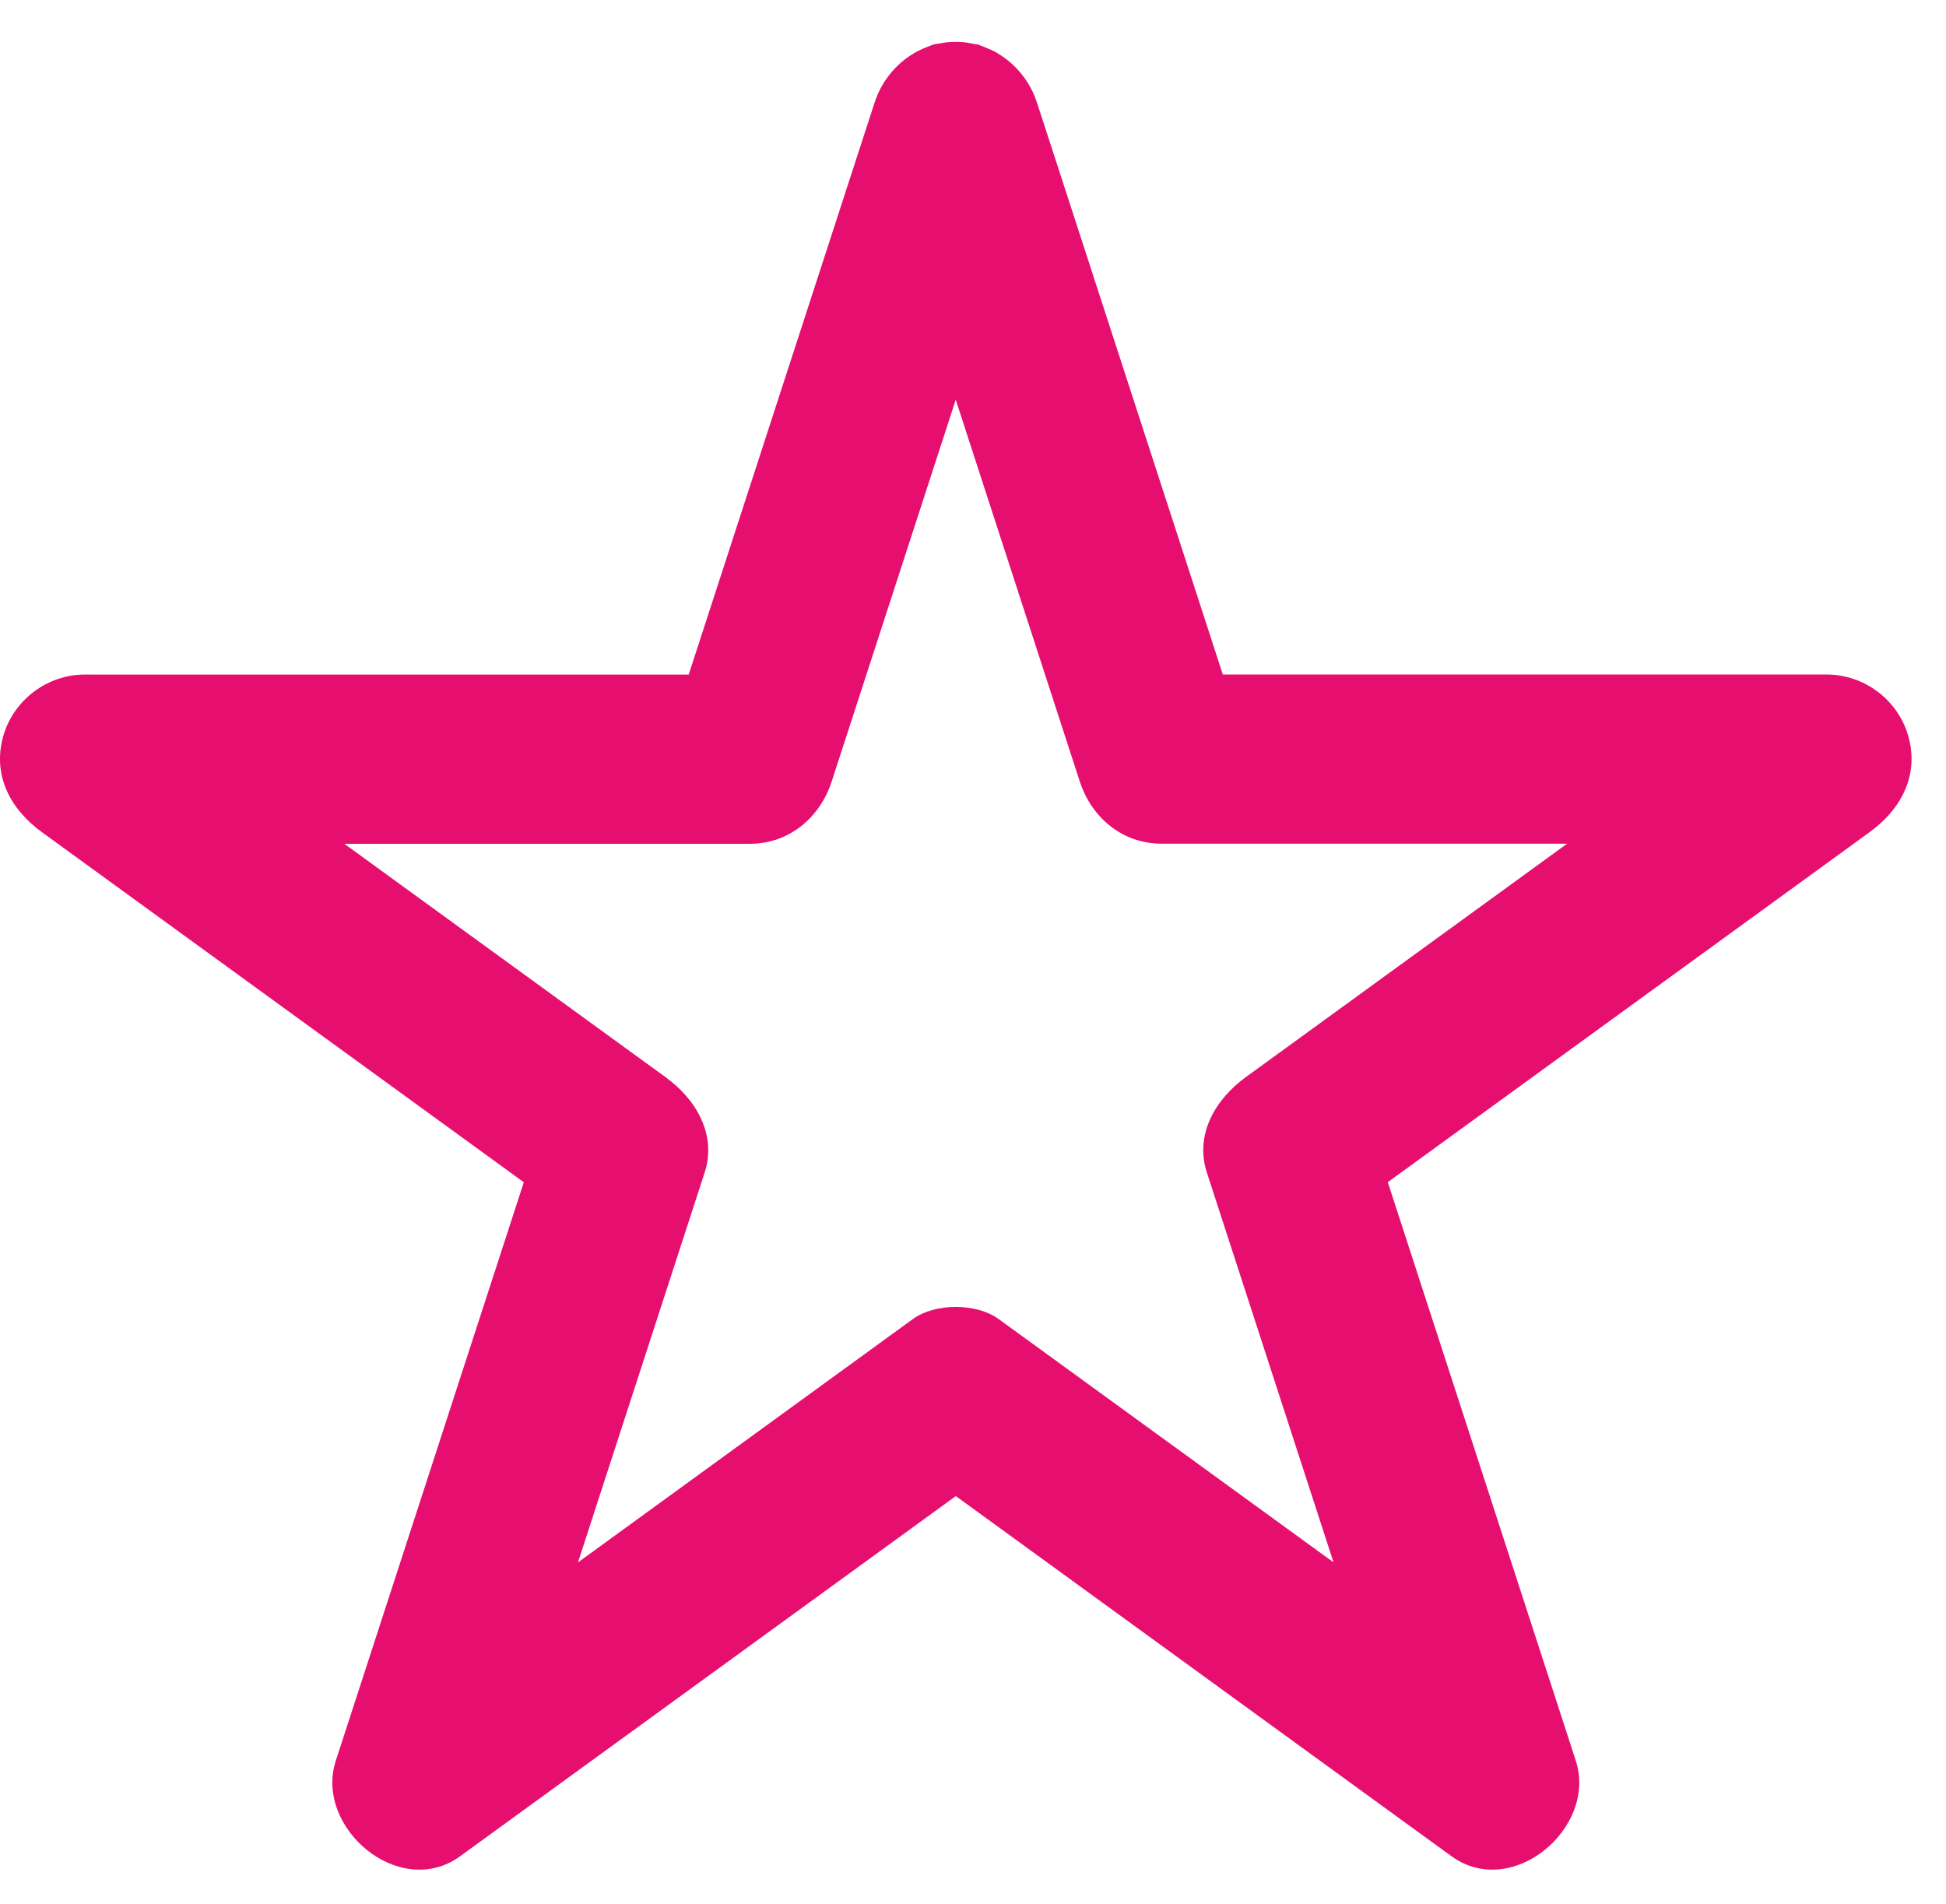 <?xml version="1.0" encoding="UTF-8"?>
<svg width="46px" height="45px" viewBox="0 0 46 45" version="1.1" xmlns="http://www.w3.org/2000/svg" xmlns:xlink="http://www.w3.org/1999/xlink">
    <title>-favourite-star</title>
    <g id="Page-1" stroke="none" stroke-width="1" fill="none" fill-rule="evenodd">
        <g id="-favourite-star" fill="#E60F6F" fill-rule="nonzero">
            <path d="M45.112,17.412 C44.876,16.554 44.073,15.944 43.182,15.944 C38.423,15.944 33.664,15.944 28.905,15.944 C27.545,11.759 26.185,7.574 24.826,3.389 C24.723,3.076 24.623,2.763 24.52,2.451 C24.518,2.446 24.515,2.442 24.514,2.436 C24.365,1.952 24.029,1.528 23.591,1.266 C23.582,1.26 23.573,1.253 23.564,1.248 C23.48,1.199 23.391,1.161 23.301,1.125 C23.264,1.11 23.229,1.094 23.191,1.082 C23.169,1.074 23.147,1.061 23.124,1.055 C23.079,1.043 23.036,1.042 22.992,1.033 C22.922,1.018 22.851,1.004 22.779,0.997 C22.725,0.992 22.673,0.992 22.619,0.991 C22.539,0.99 22.459,0.991 22.378,1 C22.333,1.005 22.29,1.014 22.246,1.022 C22.185,1.033 22.124,1.036 22.062,1.053 C22.029,1.062 22,1.079 21.968,1.09 C21.958,1.093 21.948,1.098 21.938,1.102 C21.336,1.316 20.859,1.83 20.672,2.435 C20.67,2.441 20.667,2.446 20.665,2.452 C19.203,6.95 17.743,11.448 16.28,15.945 C11.849,15.945 7.419,15.945 2.988,15.945 C2.659,15.945 2.331,15.945 2.002,15.945 C1.112,15.945 0.31,16.555 0.073,17.413 C-0.183,18.344 0.257,19.137 0.992,19.672 C4.789,22.43 8.585,25.188 12.382,27.946 C11.003,32.191 9.624,36.436 8.243,40.681 C8.142,40.993 8.04,41.306 7.938,41.619 C7.423,43.203 9.444,44.918 10.877,43.877 C14.783,41.039 18.688,38.202 22.594,35.364 C26.234,38.01 29.874,40.653 33.514,43.299 C33.78,43.491 34.045,43.684 34.311,43.877 C35.745,44.918 37.764,43.203 37.249,41.619 C35.769,37.06 34.286,32.503 32.805,27.944 C36.335,25.38 39.866,22.815 43.397,20.25 C43.663,20.057 43.928,19.864 44.194,19.67 C44.929,19.136 45.368,18.343 45.112,17.412 Z M23.602,31.177 C23.081,30.798 22.105,30.798 21.582,31.177 C18.942,33.096 16.302,35.014 13.662,36.932 C14.558,34.174 15.454,31.417 16.35,28.66 C16.452,28.348 16.553,28.035 16.655,27.722 C16.951,26.812 16.444,25.978 15.736,25.464 C13.204,23.624 10.672,21.785 8.139,19.945 C11.007,19.945 13.875,19.945 16.743,19.945 C17.072,19.945 17.4,19.945 17.729,19.945 C18.65,19.945 19.38,19.329 19.658,18.477 C20.636,15.468 21.614,12.457 22.592,9.448 C23.467,12.145 24.343,14.841 25.22,17.537 C25.322,17.85 25.422,18.162 25.525,18.475 C25.802,19.327 26.533,19.943 27.454,19.943 C30.651,19.943 33.848,19.943 37.044,19.943 C34.778,21.589 32.513,23.235 30.247,24.881 C29.98,25.074 29.715,25.268 29.448,25.461 C28.74,25.977 28.232,26.809 28.529,27.719 C29.526,30.79 30.524,33.86 31.522,36.93 C29.148,35.205 26.773,33.481 24.4,31.756 C24.134,31.563 23.869,31.37 23.602,31.177 Z" id="Shape"></path>
        </g>
    </g>
</svg>